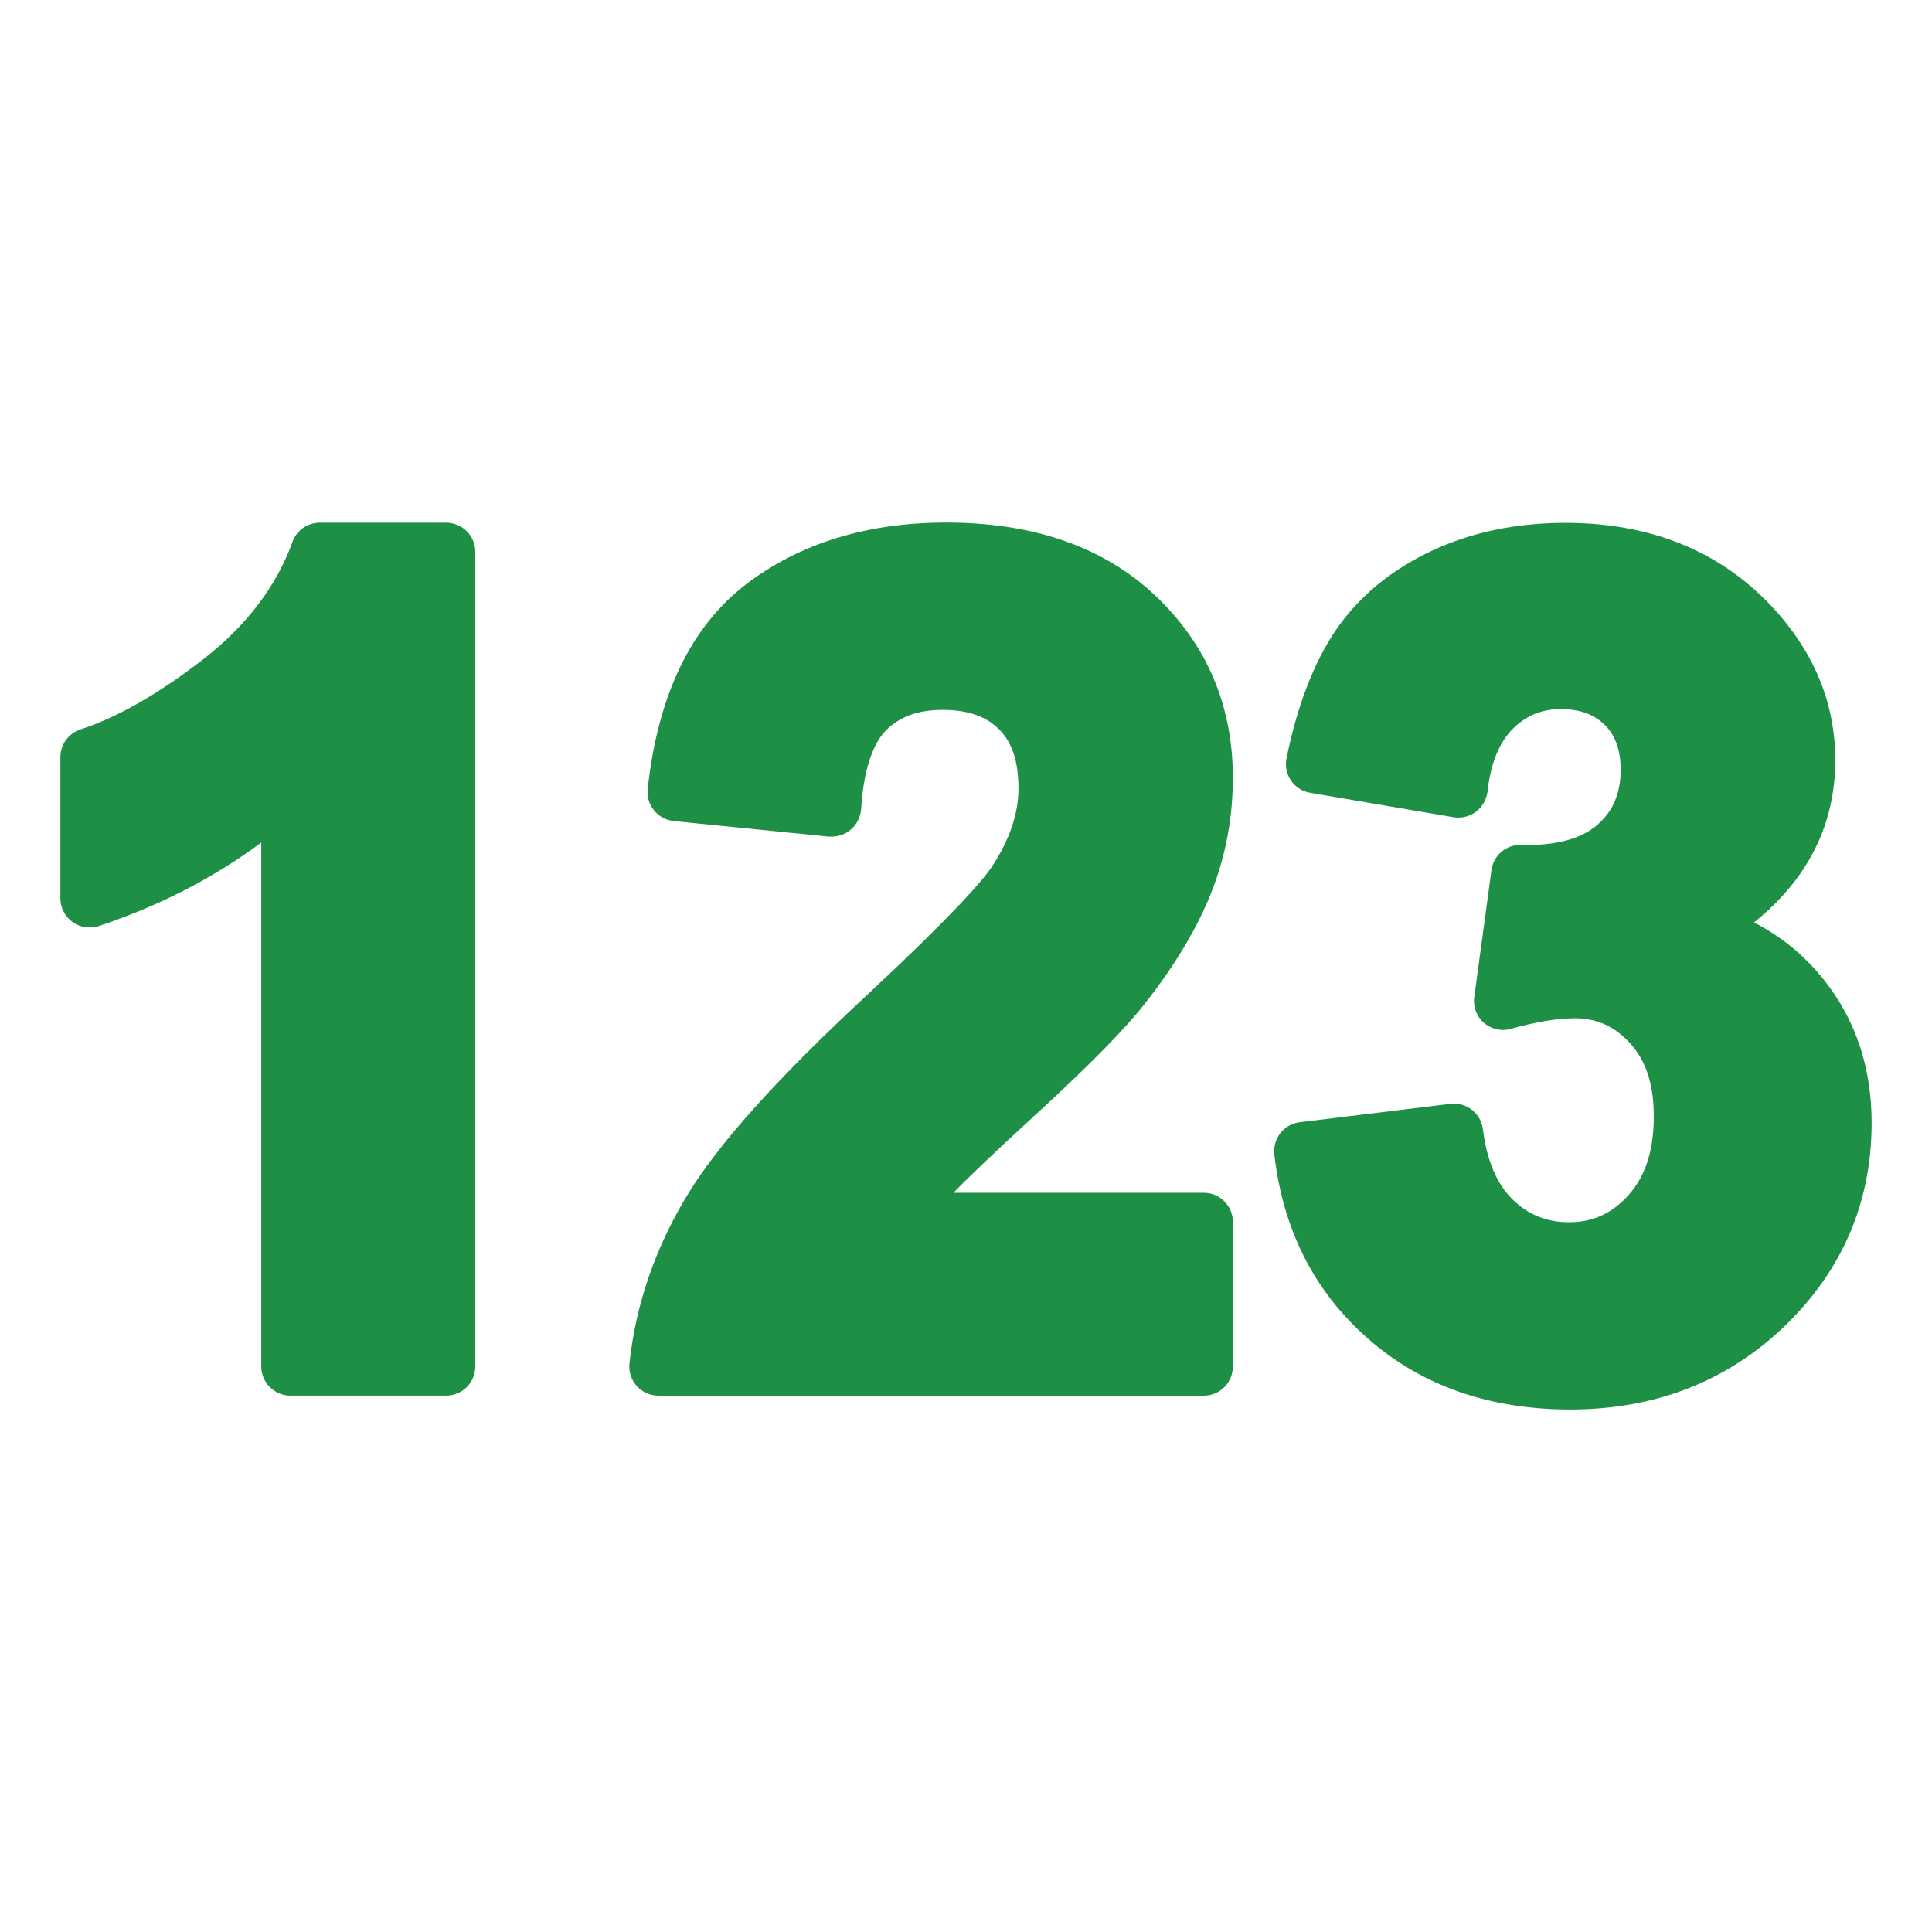 <?xml version="1.0" encoding="utf-8"?>
<!-- Generator: Adobe Illustrator 14.0.0, SVG Export Plug-In . SVG Version: 6.00 Build 43363)  -->
<!DOCTYPE svg PUBLIC "-//W3C//DTD SVG 1.1//EN" "http://www.w3.org/Graphics/SVG/1.1/DTD/svg11.dtd">
<svg version="1.1"
	 id="svg2" xmlns:rdf="http://www.w3.org/1999/02/22-rdf-syntax-ns#" xmlns:svg="http://www.w3.org/2000/svg" xmlns:dc="http://purl.org/dc/elements/1.1/" xmlns:sodipodi="http://sodipodi.sourceforge.net/DTD/sodipodi-0.dtd" xmlns:ns="http://creativecommons.org/ns#" xmlns:cc="http://web.resource.org/cc/" xmlns:inkscape="http://www.inkscape.org/namespaces/inkscape" inkscape:version="0.45.1" sodipodi:docbase="C:\Radix\dev\trunk\org.radixware\kernel\designer\src\common.resources\src\org\radixware\kernel\designer\resources\icons\valtype" sodipodi:docname="int.svg" sodipodi:version="0.32" inkscape:output_extension="org.inkscape.output.svg.inkscape"
	 xmlns="http://www.w3.org/2000/svg" xmlns:xlink="http://www.w3.org/1999/xlink" x="0px" y="0px" width="32px" height="32px"
	 viewBox="0 0 32 32" enable-background="new 0 0 32 32" xml:space="preserve">
<sodipodi:namedview  id="base" pagecolor="#ffffff" bordercolor="#000000" borderopacity="1.0" showgrid="false" inkscape:zoom="4.3904066" inkscape:cx="-6.262322" inkscape:cy="-41.840088" inkscape:pageshadow="2" inkscape:window-width="1280" inkscape:window-height="944" inkscape:window-x="0" inkscape:window-y="44" inkscape:current-layer="g8508" inkscape:pageopacity="0.0" inkscape:guide-bbox="true" inkscape:document-units="px" showguides="true">
	<inkscape:grid  type="xygrid" id="grid4392"></inkscape:grid>
</sodipodi:namedview>
<g>
	<g>
		<path fill="#1E9046" d="M4.813,23.117c-0.268,0-0.486-0.217-0.486-0.483v-8.678c-0.801,0.594-1.703,1.054-2.692,1.383
			c-0.049,0.017-0.101,0.022-0.152,0.022c-0.101,0-0.201-0.03-0.285-0.092C1.075,15.18,1,15.033,1,14.878v-2.337
			c0-0.209,0.135-0.395,0.333-0.46c0.618-0.201,1.304-0.595,2.047-1.172c0.709-0.554,1.202-1.206,1.464-1.933
			c0.066-0.191,0.25-0.319,0.455-0.319h2.089c0.268,0,0.484,0.216,0.484,0.482v13.494c0,0.269-0.216,0.483-0.484,0.483H4.813
			L4.813,23.117z"/>
		<path fill="#1E9046" d="M10.907,23.117c-0.138,0-0.269-0.061-0.36-0.159c-0.092-0.104-0.136-0.24-0.121-0.377
			c0.104-0.972,0.423-1.899,0.948-2.77c0.514-0.854,1.488-1.94,2.981-3.325c1.403-1.308,1.899-1.875,2.066-2.119
			c0.295-0.443,0.448-0.884,0.448-1.307c0-0.446-0.104-0.766-0.322-0.98c-0.215-0.217-0.521-0.322-0.935-0.322
			c-0.407,0-0.714,0.113-0.939,0.341c-0.229,0.234-0.373,0.686-0.41,1.306c-0.013,0.133-0.073,0.254-0.174,0.338
			c-0.088,0.074-0.198,0.114-0.313,0.114c-0.016,0-0.032,0-0.049,0L11.162,13.6c-0.13-0.015-0.247-0.076-0.329-0.178
			s-0.12-0.229-0.105-0.356c0.168-1.548,0.715-2.687,1.626-3.386c0.888-0.68,2.007-1.025,3.319-1.025
			c1.449,0,2.611,0.406,3.458,1.206c0.855,0.807,1.289,1.82,1.289,3.021c0,0.661-0.12,1.304-0.359,1.906
			c-0.232,0.586-0.603,1.206-1.101,1.838c-0.33,0.42-0.899,1-1.739,1.773c-0.839,0.769-1.238,1.159-1.429,1.357h4.146
			c0.266,0,0.482,0.216,0.482,0.482v2.396c0,0.267-0.216,0.483-0.482,0.483H10.907L10.907,23.117z"/>
		<path fill="#1E9046" d="M26.007,23.346c-1.333,0-2.459-0.392-3.344-1.17c-0.89-0.776-1.413-1.805-1.556-3.054
			c-0.028-0.265,0.158-0.506,0.424-0.535l2.492-0.304c0.021-0.003,0.039-0.003,0.06-0.003c0.241,0,0.448,0.179,0.479,0.424
			c0.064,0.521,0.233,0.914,0.498,1.169c0.256,0.249,0.56,0.371,0.928,0.371c0.394,0,0.714-0.146,0.982-0.446
			c0.284-0.315,0.422-0.742,0.422-1.311c0-0.524-0.129-0.921-0.395-1.21c-0.258-0.281-0.551-0.411-0.917-0.411
			c-0.284,0-0.64,0.059-1.054,0.174c-0.043,0.013-0.088,0.019-0.129,0.019c-0.114,0-0.229-0.042-0.318-0.117
			c-0.123-0.107-0.184-0.27-0.16-0.431l0.284-2.097c0.03-0.243,0.239-0.42,0.478-0.42c0.006,0,0.113,0.002,0.113,0.002
			c0.518,0,0.91-0.113,1.163-0.334c0.263-0.23,0.386-0.523,0.386-0.917c0-0.32-0.087-0.563-0.263-0.738
			c-0.177-0.175-0.414-0.262-0.729-0.262c-0.313,0-0.567,0.104-0.787,0.319c-0.23,0.227-0.375,0.577-0.426,1.048
			c-0.017,0.133-0.086,0.251-0.191,0.333c-0.086,0.063-0.188,0.097-0.29,0.097c-0.028,0-0.056-0.002-0.082-0.006L21.7,13.131
			c-0.128-0.021-0.245-0.096-0.318-0.205c-0.073-0.106-0.1-0.241-0.073-0.368c0.178-0.875,0.455-1.59,0.82-2.126
			c0.383-0.557,0.917-0.996,1.588-1.31c0.658-0.309,1.403-0.462,2.209-0.462c1.396,0,2.538,0.456,3.396,1.359
			c0.712,0.75,1.076,1.614,1.076,2.57c0,1.069-0.453,1.971-1.346,2.69c0.447,0.229,0.831,0.542,1.148,0.938
			C30.73,16.875,31,17.676,31,18.599c0,1.312-0.484,2.442-1.439,3.365C28.607,22.881,27.413,23.346,26.007,23.346L26.007,23.346z"/>
	</g>
</g>
</svg>
